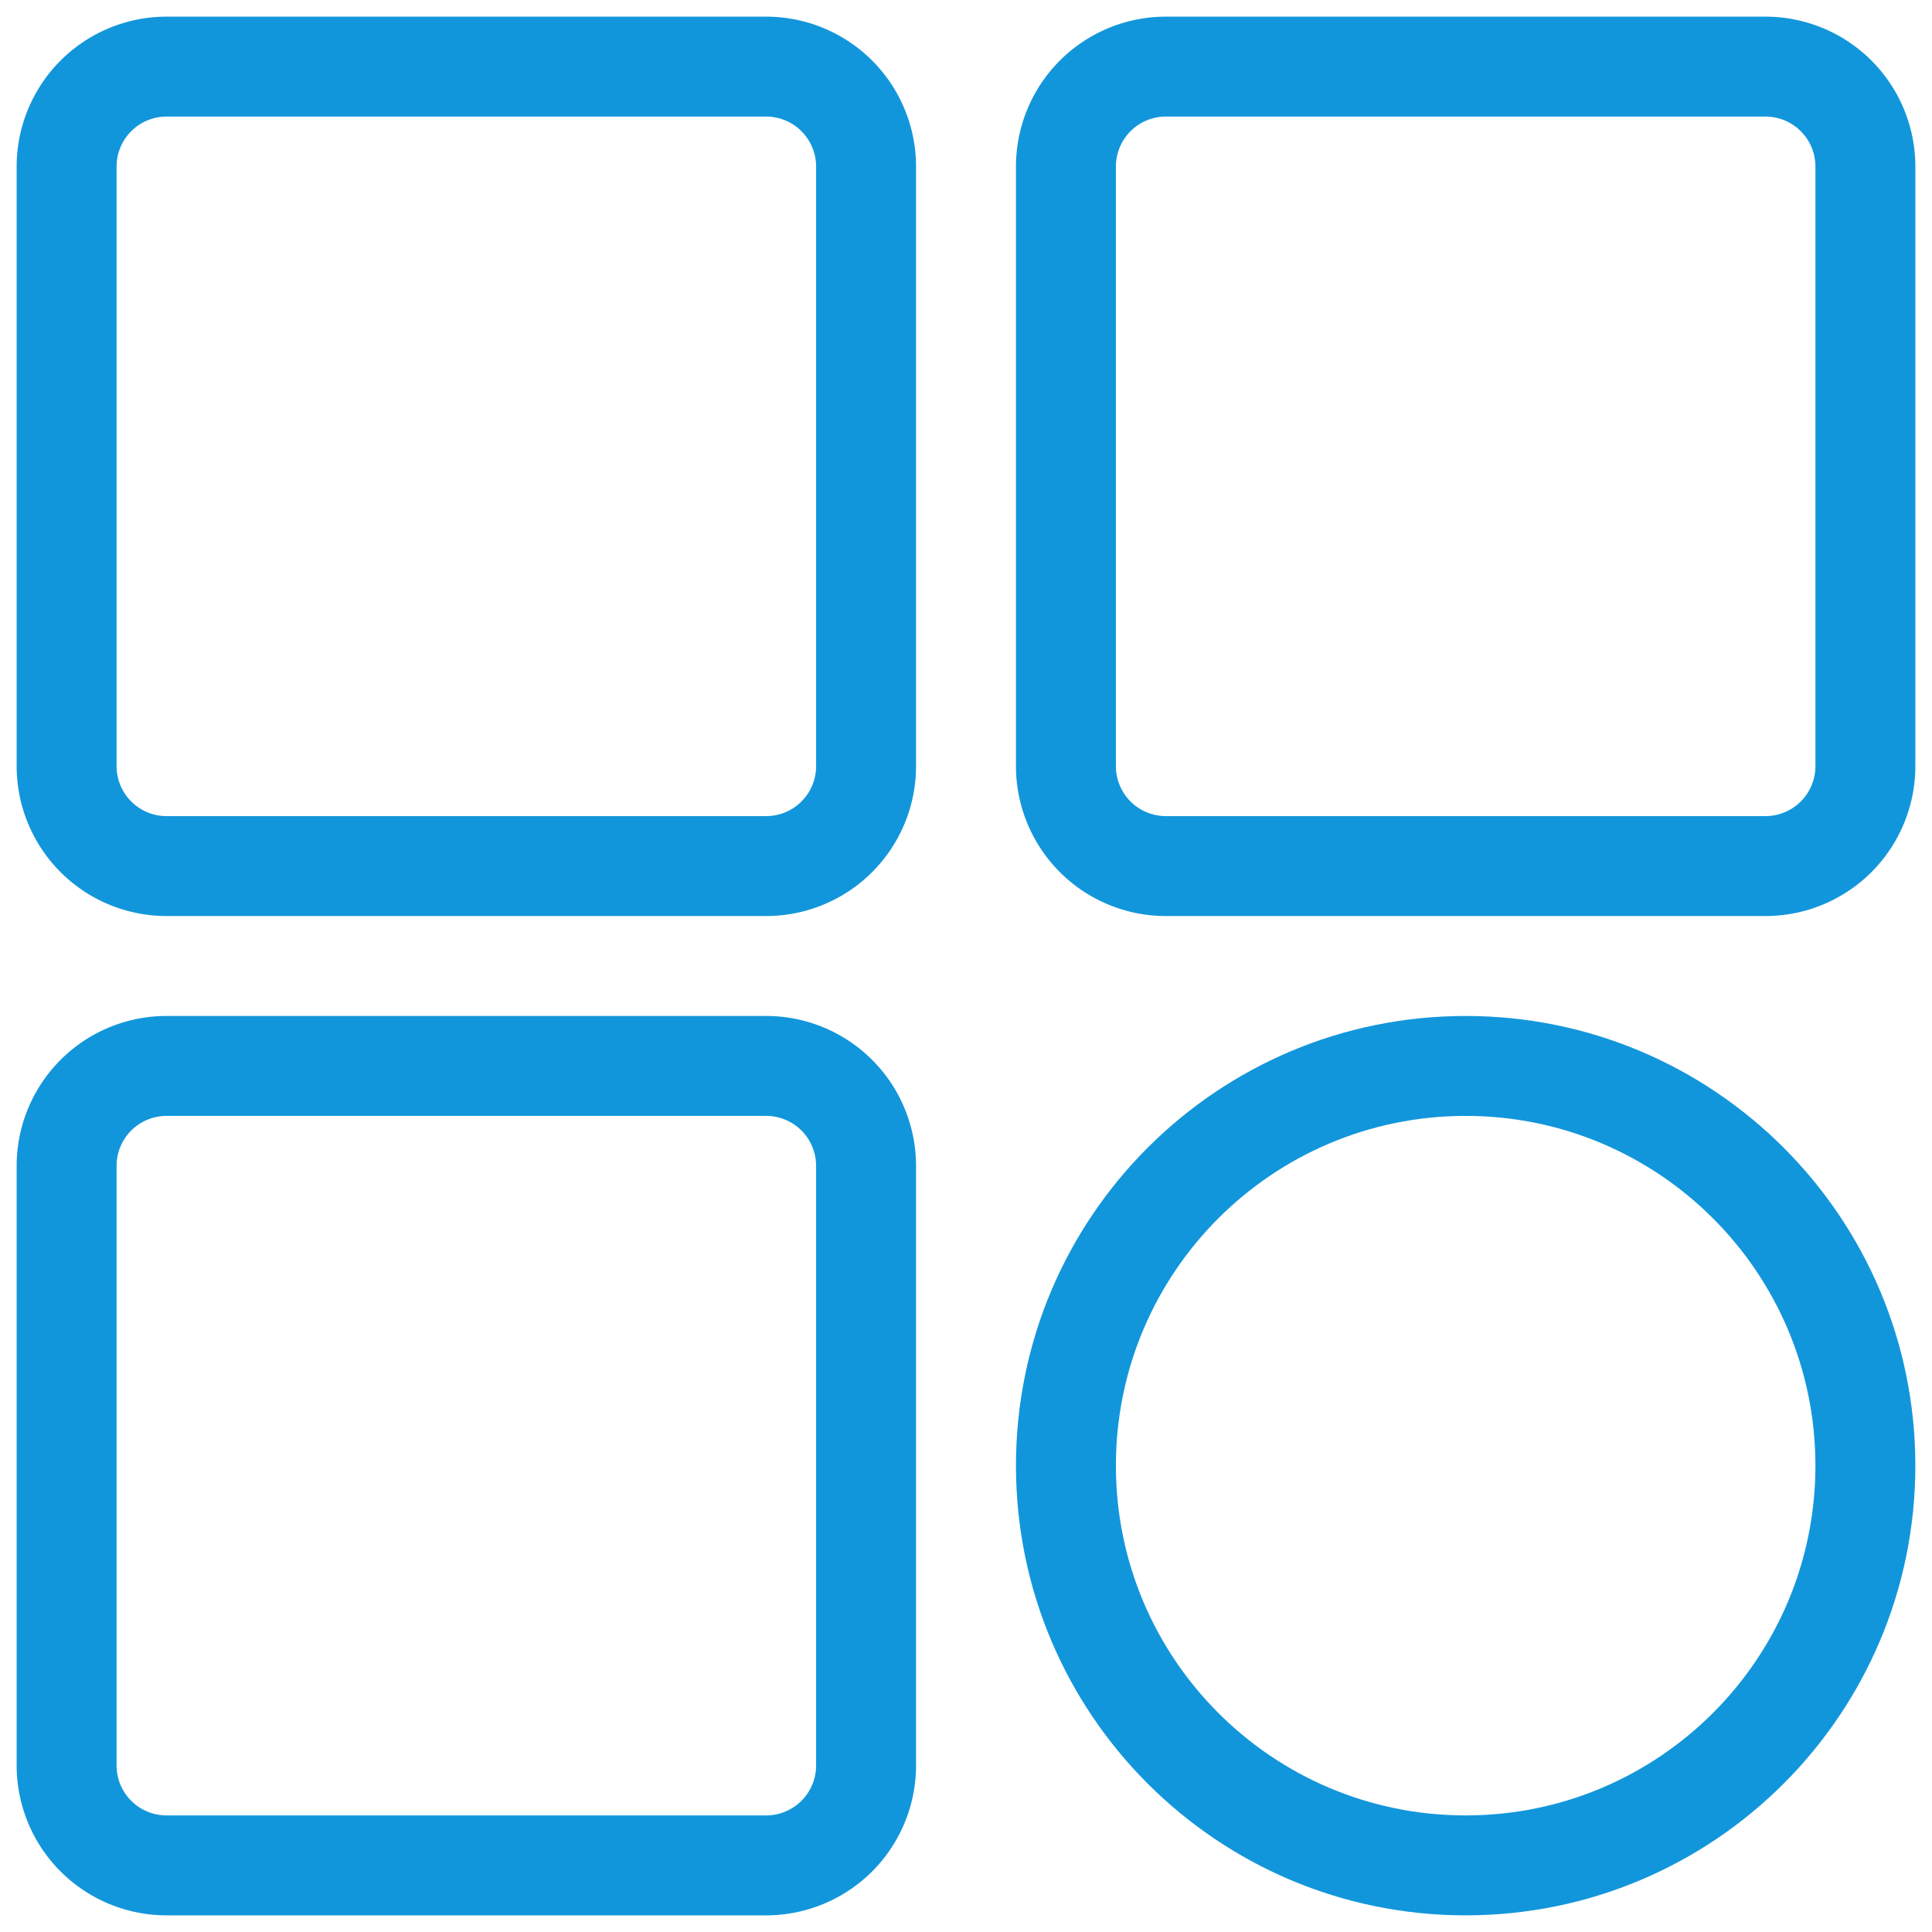<?xml version="1.0" standalone="no"?><!DOCTYPE svg PUBLIC "-//W3C//DTD SVG 1.1//EN" "http://www.w3.org/Graphics/SVG/1.1/DTD/svg11.dtd"><svg t="1630688945486" class="icon" viewBox="0 0 1024 1024" version="1.1" xmlns="http://www.w3.org/2000/svg" p-id="3954" xmlns:xlink="http://www.w3.org/1999/xlink" width="200" height="200"><defs><style type="text/css"></style></defs><path d="M88.276 61.793A26.483 26.483 0 0 0 61.793 88.276v317.793A26.483 26.483 0 0 0 88.276 432.552h317.793a26.483 26.483 0 0 0 26.483-26.483V88.276A26.483 26.483 0 0 0 406.069 61.793H88.276z m0-52.966h317.793A79.448 79.448 0 0 1 485.517 88.276v317.793a79.448 79.448 0 0 1-79.448 79.448H88.276A79.448 79.448 0 0 1 8.828 406.069V88.276A79.448 79.448 0 0 1 88.276 8.828zM88.276 591.448A26.483 26.483 0 0 0 61.793 617.931v317.793A26.483 26.483 0 0 0 88.276 962.207h317.793a26.483 26.483 0 0 0 26.483-26.483V617.931a26.483 26.483 0 0 0-26.483-26.483H88.276z m0-52.966h317.793a79.448 79.448 0 0 1 79.448 79.448v317.793a79.448 79.448 0 0 1-79.448 79.448H88.276A79.448 79.448 0 0 1 8.828 935.724V617.931A79.448 79.448 0 0 1 88.276 538.483zM617.931 61.793A26.483 26.483 0 0 0 591.448 88.276v317.793a26.483 26.483 0 0 0 26.483 26.483h317.793a26.483 26.483 0 0 0 26.483-26.483V88.276A26.483 26.483 0 0 0 935.724 61.793H617.931z m0-52.966h317.793A79.448 79.448 0 0 1 1015.172 88.276v317.793a79.448 79.448 0 0 1-79.448 79.448H617.931a79.448 79.448 0 0 1-79.448-79.448V88.276A79.448 79.448 0 0 1 617.931 8.828z" fill="#1296db" p-id="3955"></path><path d="M776.828 1015.172c-131.637 0-238.345-106.708-238.345-238.345S645.191 538.483 776.828 538.483 1015.172 645.191 1015.172 776.828 908.465 1015.172 776.828 1015.172z m0-52.966c102.382 0 185.379-82.997 185.379-185.379S879.21 591.448 776.828 591.448 591.448 674.445 591.448 776.828 674.445 962.207 776.828 962.207z" fill="#1296db" p-id="3956"></path></svg>